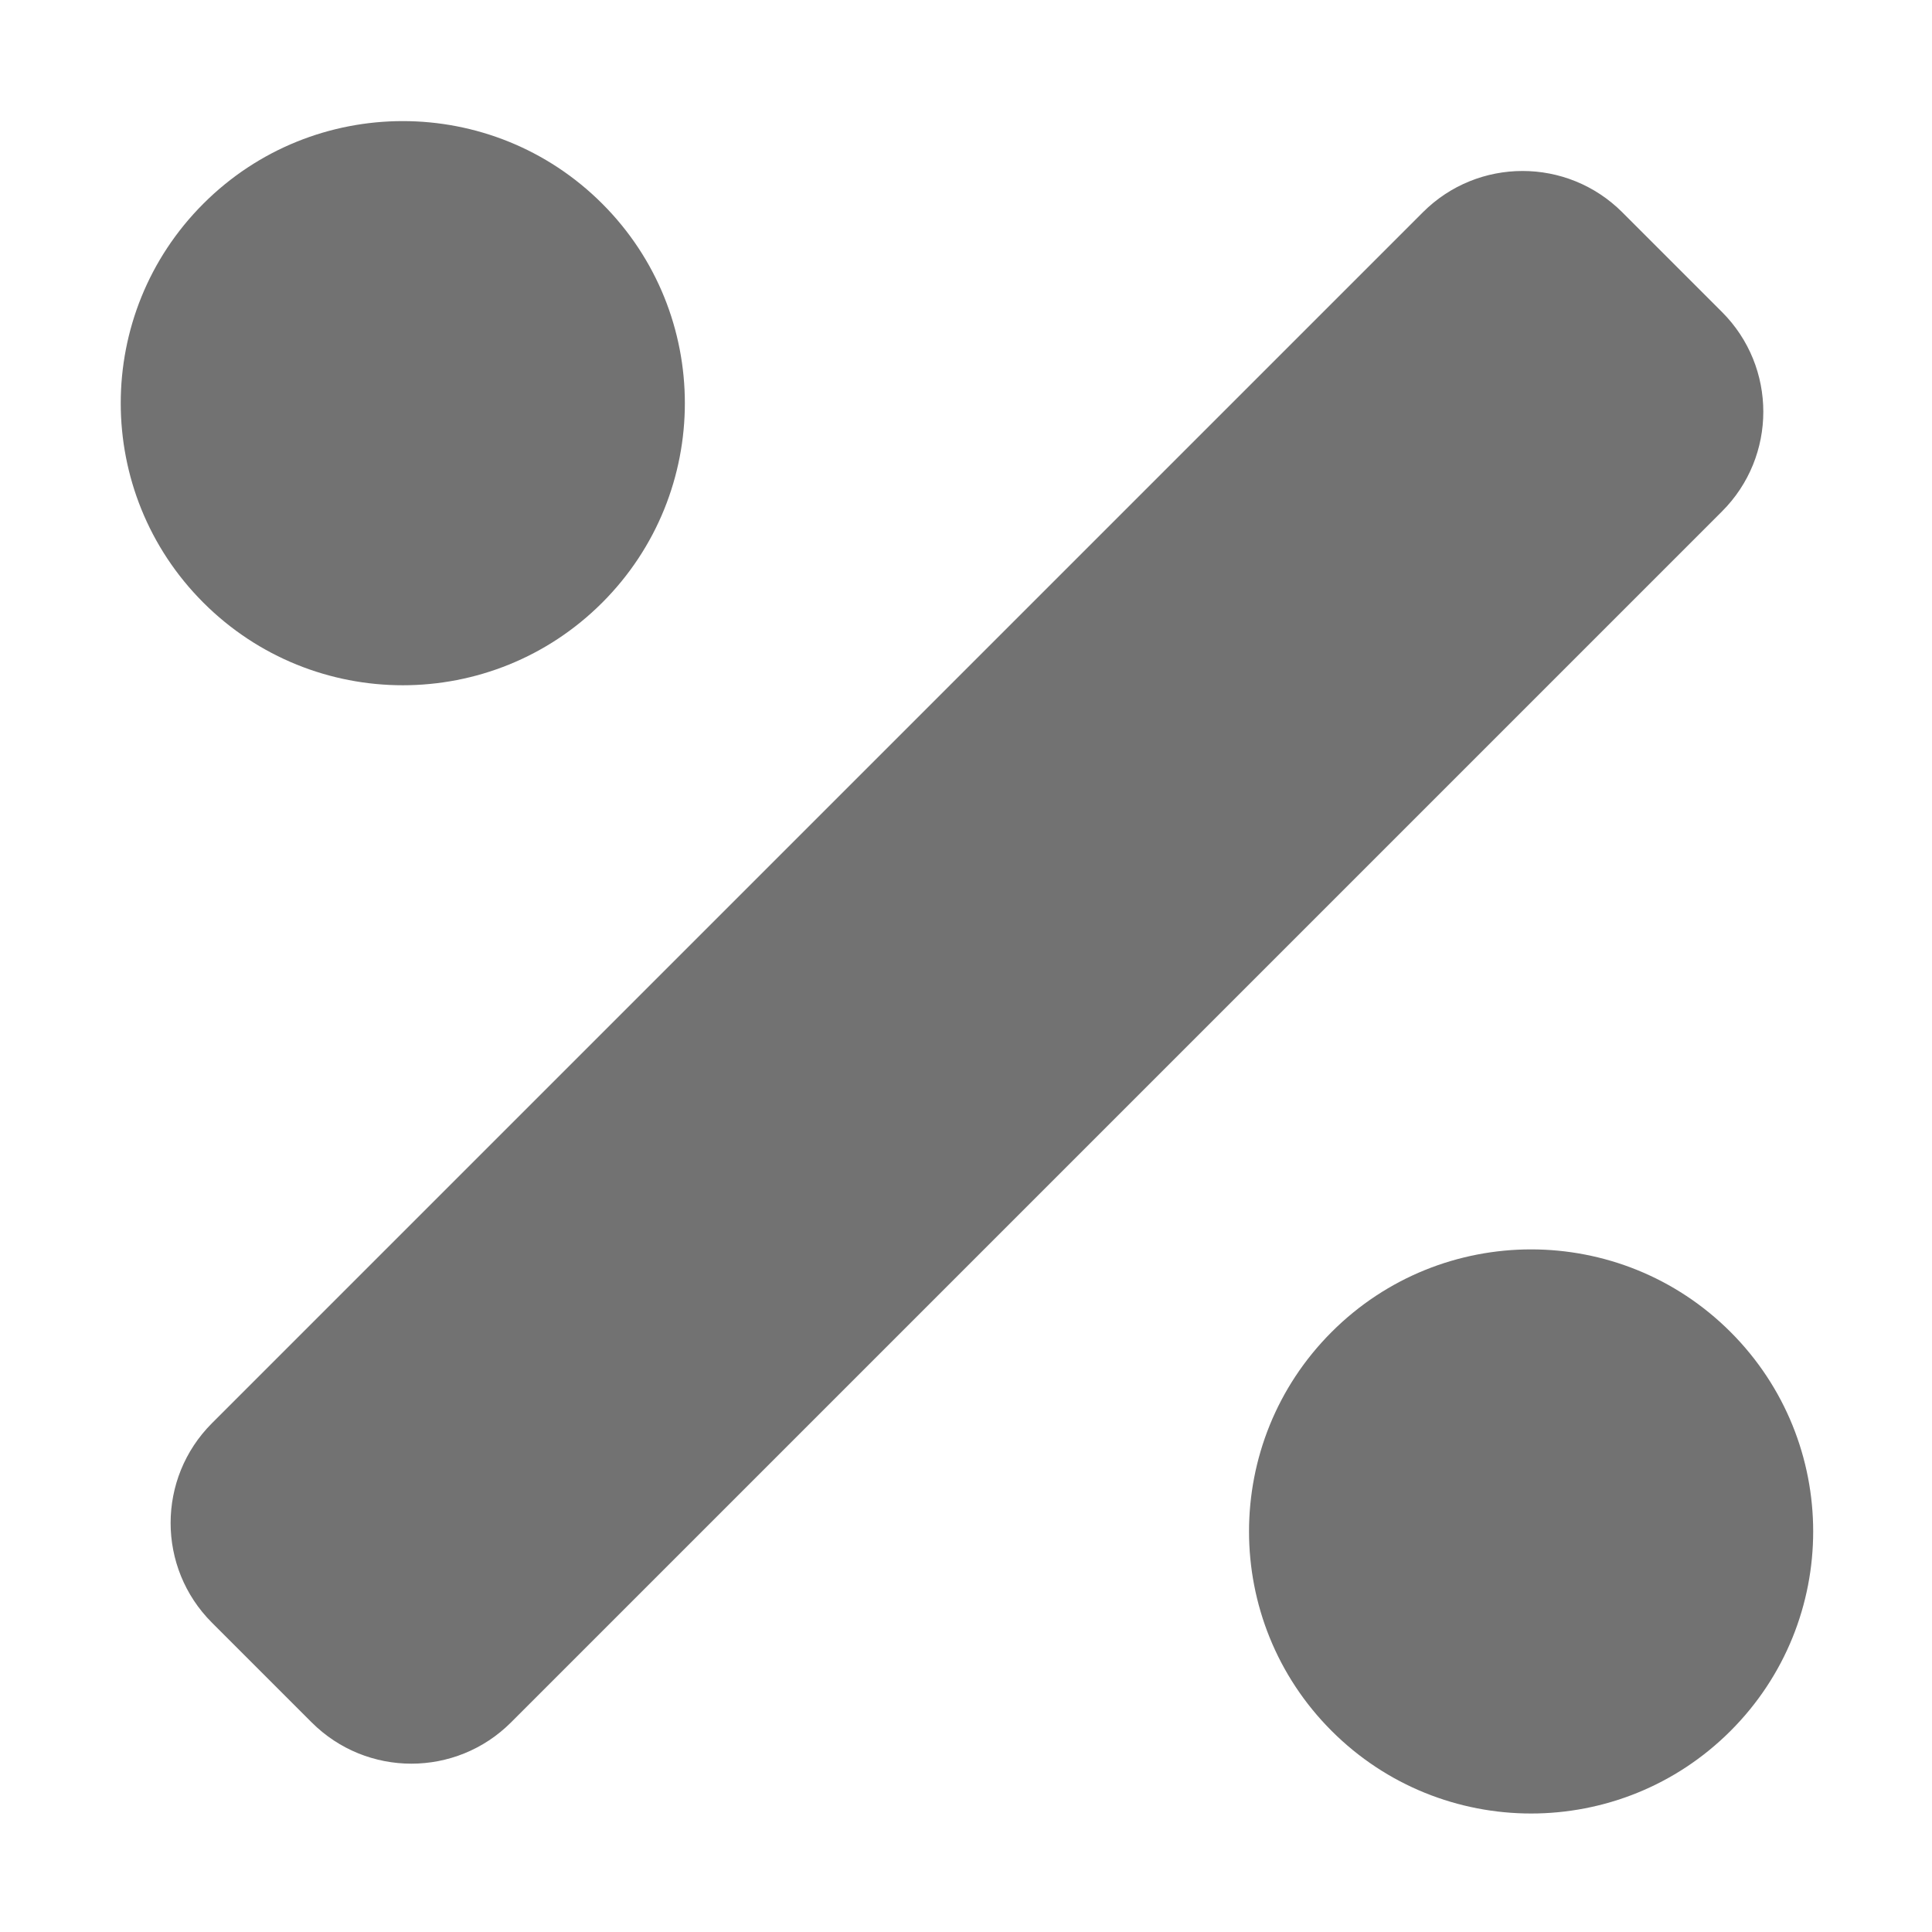 ﻿<?xml version='1.0' encoding='UTF-8'?>
<svg viewBox="-2 2.666 32 32" xmlns="http://www.w3.org/2000/svg">
  <g transform="matrix(0.073, 0, 0, 0.073, 0, 0)">
    <path d="M109.25, 173.25C134.24, 148.26 134.24, 107.73 109.25, 82.74C84.26, 57.75 43.73, 57.75 18.74, 82.74C-6.25, 107.73 -6.25, 148.26 18.74, 173.25C43.74, 198.25 84.26, 198.25 109.25, 173.25zM365.25, 338.74C340.26, 313.75 299.73, 313.75 274.74, 338.74C249.75, 363.73 249.75, 404.26 274.74, 429.25C299.73, 454.24 340.26, 454.24 365.25, 429.25C390.25, 404.26 390.25, 363.74 365.25, 338.74zM363.31, 107.31L340.69, 84.69C328.19, 72.19 307.93, 72.19 295.44, 84.69L20.69, 359.44C8.19, 371.94 8.19, 392.2 20.69, 404.69L43.31, 427.31C55.81, 439.81 76.07, 439.81 88.56, 427.31L363.31, 152.56C375.81, 140.07 375.81, 119.81 363.31, 107.31z" fill="#727272" fill-opacity="1" class="Black" />
  </g>
</svg>